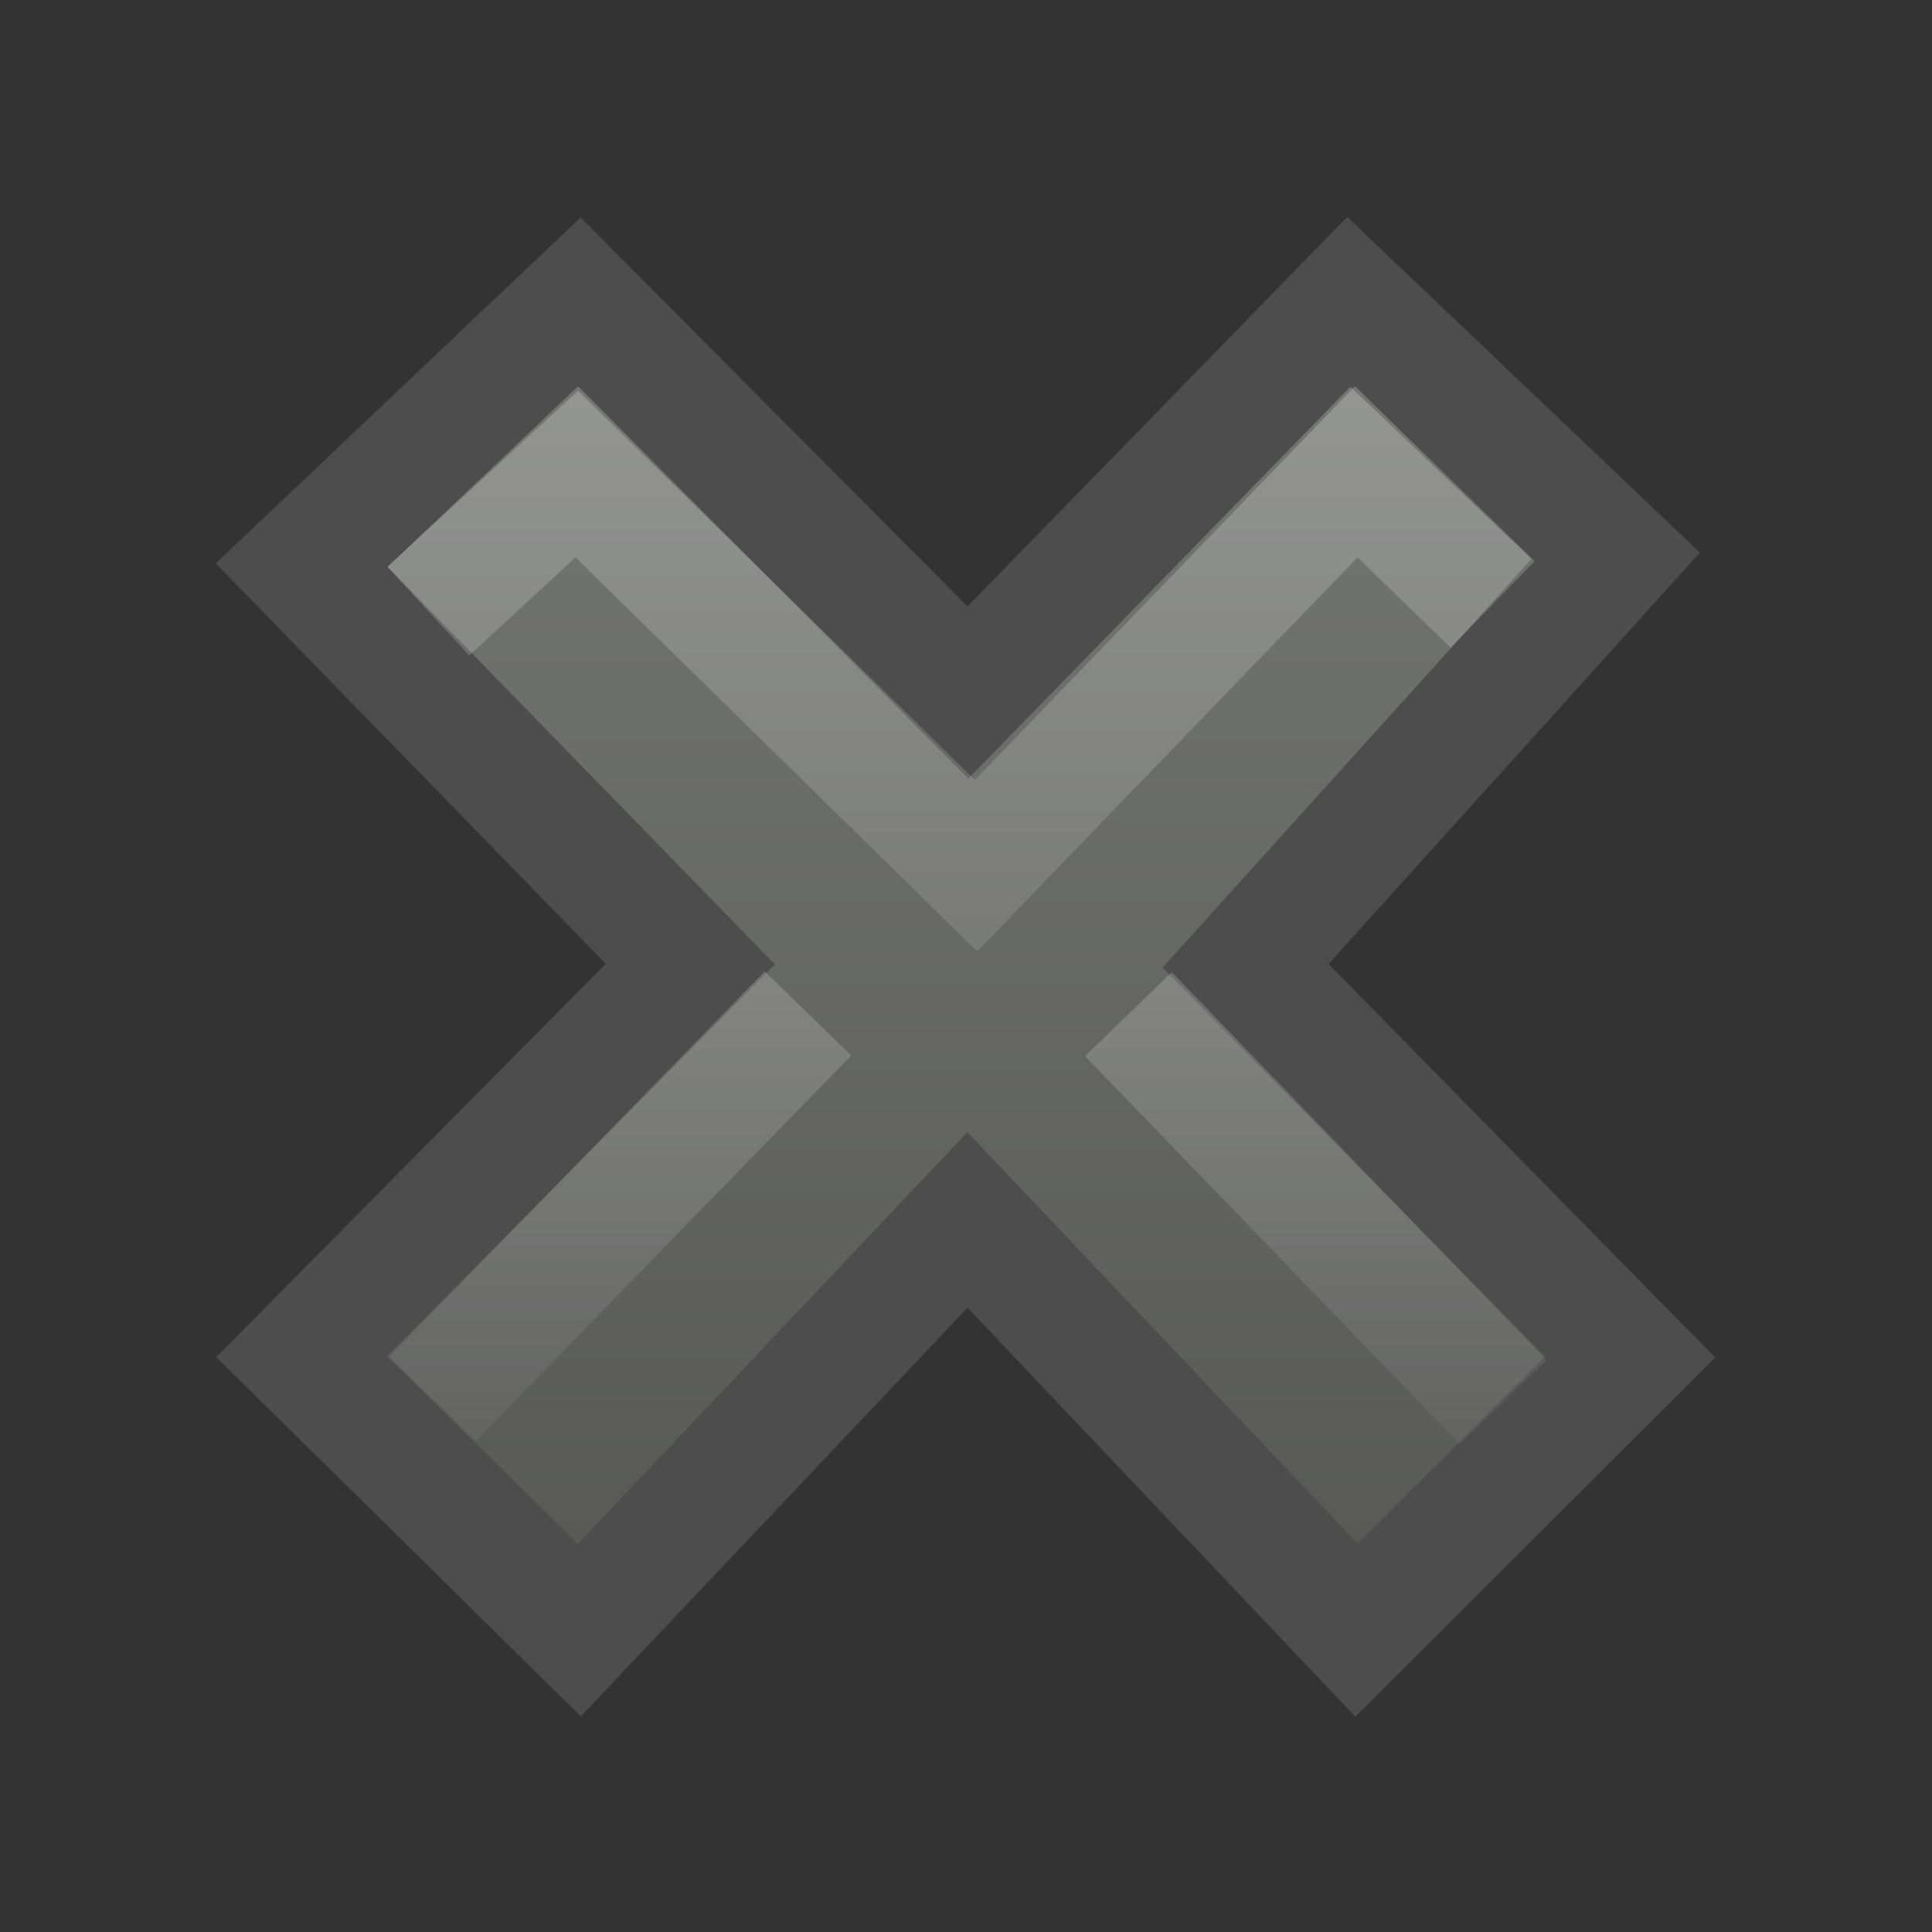 <?xml version="1.0" encoding="UTF-8" standalone="no"?>
<!-- Created with Inkscape (http://www.inkscape.org/) -->
<svg id="svg3245" xmlns="http://www.w3.org/2000/svg" height="16" width="16" version="1.0" xmlns:xlink="http://www.w3.org/1999/xlink">
 <rect width="100%" height="100%" fill="#333333" stroke="none"/>
 <defs id="defs3247">
  <linearGradient id="linearGradient3234" y2="22" gradientUnits="userSpaceOnUse" x2="11.192" gradientTransform="matrix(.579 0 0 .611 1.053 .361)" y1="3" x1="11.192">
   <stop id="stop3205" stop-color="#777976" offset="0"/>
   <stop id="stop3207" stop-color="#565755" offset="1"/>
  </linearGradient>
  <linearGradient id="linearGradient3231" y2="32.702" xlink:href="#linearGradient7916" gradientUnits="userSpaceOnUse" x2="16.331" gradientTransform="matrix(.308 -.324 .308 .324 -7.077 7.673)" y1="13.023" x1="36.011"/>
  <linearGradient id="linearGradient7916">
   <stop id="stop7918" stop-color="#fff" offset="0"/>
   <stop id="stop7920" stop-color="#fff" stop-opacity="0" offset="1"/>
  </linearGradient>
  <linearGradient id="linearGradient3228" y2="32.702" xlink:href="#linearGradient7916" gradientUnits="userSpaceOnUse" x2="16.331" gradientTransform="matrix(.308 -.324 .308 .324 -7.387 7.837)" y1="20.584" x1="28.449"/>
 </defs>
 <g id="layer1" stroke-linejoin="miter" stroke-miterlimit="4" stroke-width="1" stroke-dasharray="none">
  <path id="text1314" style="text-align:start;" d="m13.5 11.239-3.185-3.241 3.065-3.395-2.21-2.103-3.154 3.235-3.218-3.235-2.299 2.18 3.218 3.304l-3.218 3.251 2.299 2.265 3.214-3.397 3.222 3.397 2.266-2.261z" stroke="#4d4d4d" stroke-linecap="butt" fill="url(#linearGradient3234)"/>
  <path id="path7076" opacity=".3" style="text-align:start;" d="m12.003 4.657-0.771-0.75-3.149 3.262-3.306-3.243-0.863 0.796" stroke="url(#linearGradient3231)" stroke-linecap="square" fill="none"/>
  <path id="path3165" opacity=".3" style="text-align:start;" d="m12.449 11.612-3.104-3.213m-2.654-0.006-3.109 3.191" stroke="url(#linearGradient3228)" stroke-linecap="butt" fill="none"/>
 </g>
</svg>
